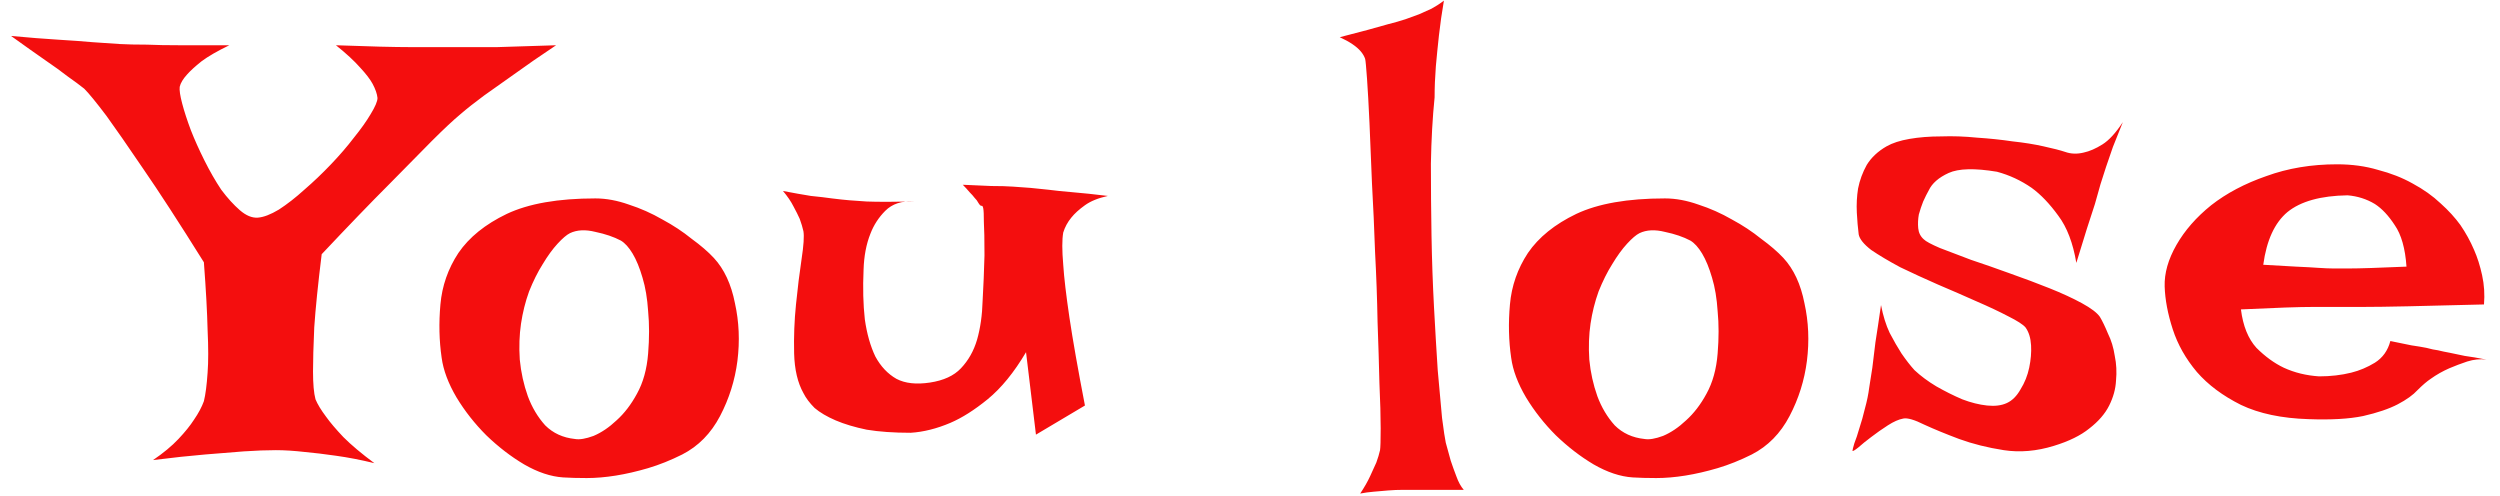 <svg width="126" height="25" viewBox="0 0 126 25" fill="none" xmlns="http://www.w3.org/2000/svg">
<path d="M0.557 1.812C1.453 1.896 2.244 1.958 2.932 2C3.619 2.042 4.192 2.083 4.651 2.125C5.192 2.167 5.651 2.198 6.026 2.219C6.401 2.24 6.859 2.25 7.401 2.25C7.859 2.271 8.432 2.281 9.119 2.281C9.807 2.281 10.619 2.281 11.557 2.281C10.953 2.573 10.484 2.844 10.151 3.094C9.838 3.344 9.599 3.562 9.432 3.75C9.224 3.979 9.099 4.188 9.057 4.375C9.036 4.542 9.078 4.823 9.182 5.219C9.286 5.615 9.432 6.062 9.619 6.562C9.807 7.042 10.036 7.552 10.307 8.094C10.578 8.635 10.859 9.125 11.151 9.562C11.463 9.979 11.776 10.323 12.088 10.594C12.401 10.865 12.703 10.99 12.994 10.969C13.286 10.948 13.64 10.812 14.057 10.562C14.473 10.292 14.901 9.958 15.338 9.562C15.796 9.167 16.244 8.74 16.682 8.281C17.119 7.823 17.505 7.375 17.838 6.938C18.192 6.5 18.474 6.104 18.682 5.75C18.911 5.375 19.026 5.104 19.026 4.938C19.005 4.729 18.922 4.49 18.776 4.219C18.651 3.99 18.442 3.719 18.151 3.406C17.859 3.073 17.453 2.698 16.932 2.281C18.64 2.344 19.89 2.375 20.682 2.375H21.838H23.151C23.63 2.375 24.265 2.375 25.057 2.375C25.849 2.354 26.838 2.323 28.026 2.281C27.213 2.823 26.505 3.312 25.901 3.75C25.317 4.167 24.817 4.521 24.401 4.812C23.922 5.167 23.526 5.479 23.213 5.75C22.859 6.042 22.369 6.5 21.744 7.125C21.203 7.667 20.484 8.396 19.588 9.312C18.692 10.208 17.567 11.375 16.213 12.812C16.026 14.333 15.901 15.562 15.838 16.5C15.796 17.438 15.776 18.177 15.776 18.719C15.776 19.344 15.817 19.812 15.901 20.125C16.005 20.375 16.182 20.667 16.432 21C16.64 21.292 16.932 21.635 17.307 22.031C17.703 22.427 18.224 22.865 18.869 23.344C18.182 23.177 17.536 23.052 16.932 22.969C16.349 22.885 15.828 22.823 15.369 22.781C14.828 22.719 14.338 22.688 13.901 22.688C13.442 22.688 12.901 22.708 12.276 22.75C11.734 22.792 11.088 22.844 10.338 22.906C9.588 22.969 8.713 23.062 7.713 23.188C8.234 22.833 8.661 22.479 8.994 22.125C9.328 21.771 9.588 21.448 9.776 21.156C10.005 20.823 10.171 20.51 10.276 20.219C10.359 19.885 10.421 19.406 10.463 18.781C10.505 18.24 10.505 17.521 10.463 16.625C10.442 15.729 10.38 14.594 10.276 13.219C9.026 11.219 8.005 9.646 7.213 8.5C6.421 7.333 5.807 6.448 5.369 5.844C4.849 5.156 4.474 4.698 4.244 4.469C4.036 4.302 3.755 4.094 3.401 3.844C3.109 3.615 2.734 3.344 2.276 3.031C1.796 2.698 1.224 2.292 0.557 1.812ZM30.009 10C30.551 10 31.113 10.104 31.697 10.312C32.28 10.5 32.843 10.75 33.384 11.062C33.926 11.354 34.416 11.677 34.853 12.031C35.312 12.365 35.687 12.688 35.978 13C36.499 13.562 36.853 14.323 37.041 15.281C37.249 16.219 37.291 17.188 37.166 18.188C37.041 19.167 36.749 20.094 36.291 20.969C35.832 21.844 35.197 22.49 34.384 22.906C33.801 23.198 33.228 23.427 32.666 23.594C32.103 23.76 31.561 23.885 31.041 23.969C30.52 24.052 30.03 24.094 29.572 24.094C29.113 24.094 28.718 24.083 28.384 24.062C27.759 24.021 27.103 23.802 26.416 23.406C25.749 23.01 25.113 22.521 24.509 21.938C23.926 21.354 23.426 20.719 23.009 20.031C22.593 19.323 22.343 18.656 22.259 18.031C22.134 17.177 22.113 16.281 22.197 15.344C22.28 14.406 22.582 13.542 23.103 12.75C23.645 11.958 24.457 11.302 25.541 10.781C26.645 10.26 28.134 10 30.009 10ZM28.978 22.125C29.207 22.167 29.52 22.115 29.916 21.969C30.311 21.802 30.697 21.542 31.072 21.188C31.468 20.833 31.811 20.385 32.103 19.844C32.416 19.281 32.603 18.604 32.666 17.812C32.728 17.042 32.728 16.333 32.666 15.688C32.624 15.042 32.53 14.479 32.384 14C32.239 13.5 32.072 13.094 31.884 12.781C31.697 12.469 31.499 12.25 31.291 12.125C30.936 11.938 30.509 11.792 30.009 11.688C29.509 11.562 29.082 11.583 28.728 11.75C28.561 11.833 28.353 12.01 28.103 12.281C27.853 12.552 27.603 12.896 27.353 13.312C27.103 13.708 26.874 14.167 26.666 14.688C26.478 15.208 26.343 15.75 26.259 16.312C26.176 16.875 26.155 17.479 26.197 18.125C26.259 18.771 26.395 19.385 26.603 19.969C26.811 20.531 27.103 21.021 27.478 21.438C27.874 21.833 28.374 22.062 28.978 22.125ZM39.462 9.625C40.004 9.729 40.472 9.812 40.868 9.875C41.285 9.917 41.639 9.958 41.931 10C42.264 10.042 42.556 10.073 42.806 10.094C43.056 10.115 43.347 10.135 43.681 10.156C44.243 10.177 45.035 10.177 46.056 10.156C45.452 10.115 44.972 10.271 44.618 10.625C44.285 10.958 44.035 11.344 43.868 11.781C43.66 12.302 43.545 12.906 43.524 13.594C43.483 14.51 43.504 15.344 43.587 16.094C43.691 16.823 43.868 17.448 44.118 17.969C44.389 18.469 44.743 18.844 45.181 19.094C45.618 19.323 46.181 19.385 46.868 19.281C47.556 19.177 48.077 18.938 48.431 18.562C48.806 18.167 49.077 17.688 49.243 17.125C49.41 16.542 49.504 15.885 49.524 15.156C49.566 14.427 49.597 13.667 49.618 12.875C49.618 12.083 49.608 11.521 49.587 11.188C49.587 10.833 49.577 10.604 49.556 10.5C49.535 10.396 49.504 10.354 49.462 10.375C49.42 10.375 49.368 10.323 49.306 10.219C49.264 10.135 49.202 10.052 49.118 9.969C49.056 9.885 48.972 9.792 48.868 9.688C48.764 9.562 48.649 9.438 48.524 9.312C49.066 9.333 49.545 9.354 49.962 9.375C50.399 9.375 50.764 9.385 51.056 9.406C51.389 9.427 51.681 9.448 51.931 9.469C52.16 9.49 52.462 9.521 52.837 9.562C53.149 9.604 53.556 9.646 54.056 9.688C54.556 9.729 55.149 9.792 55.837 9.875C55.358 9.979 54.972 10.135 54.681 10.344C54.389 10.552 54.16 10.76 53.993 10.969C53.806 11.198 53.67 11.448 53.587 11.719C53.524 12.073 53.524 12.615 53.587 13.344C53.629 13.99 53.733 14.875 53.899 16C54.066 17.125 54.327 18.604 54.681 20.438L52.212 21.906L51.712 17.75C51.108 18.771 50.462 19.562 49.774 20.125C49.108 20.667 48.483 21.062 47.899 21.312C47.212 21.604 46.545 21.771 45.899 21.812C45.045 21.812 44.306 21.76 43.681 21.656C43.077 21.531 42.556 21.375 42.118 21.188C41.681 21 41.327 20.792 41.056 20.562C40.806 20.312 40.618 20.062 40.493 19.812C40.202 19.292 40.045 18.625 40.024 17.812C40.004 16.979 40.035 16.156 40.118 15.344C40.202 14.51 40.295 13.75 40.399 13.062C40.504 12.375 40.535 11.906 40.493 11.656C40.452 11.469 40.389 11.26 40.306 11.031C40.222 10.844 40.118 10.635 39.993 10.406C39.868 10.156 39.691 9.896 39.462 9.625ZM68.554 24.875C68.763 24.562 68.929 24.271 69.054 24C69.179 23.729 69.284 23.5 69.367 23.312C69.45 23.083 69.513 22.875 69.554 22.688C69.575 22.562 69.586 22.198 69.586 21.594C69.586 20.99 69.565 20.229 69.523 19.312C69.502 18.396 69.471 17.365 69.429 16.219C69.409 15.073 69.367 13.906 69.304 12.719C69.263 11.531 69.211 10.375 69.148 9.25C69.106 8.125 69.065 7.115 69.023 6.219C68.981 5.302 68.94 4.552 68.898 3.969C68.856 3.385 68.825 3.052 68.804 2.969C68.763 2.844 68.69 2.719 68.586 2.594C68.377 2.344 68.023 2.104 67.523 1.875C68.586 1.604 69.398 1.385 69.961 1.219C70.294 1.135 70.586 1.052 70.836 0.969C71.065 0.885 71.294 0.802 71.523 0.719C71.711 0.635 71.919 0.542 72.148 0.438C72.377 0.312 72.586 0.177 72.773 0.031C72.669 0.635 72.586 1.219 72.523 1.781C72.461 2.344 72.409 2.865 72.367 3.344C72.325 3.885 72.304 4.406 72.304 4.906C72.2 5.927 72.138 7.042 72.117 8.25C72.117 9.438 72.127 10.646 72.148 11.875C72.169 13.104 72.211 14.302 72.273 15.469C72.336 16.635 72.398 17.698 72.461 18.656C72.544 19.594 72.617 20.396 72.679 21.062C72.763 21.708 72.825 22.125 72.867 22.312C72.95 22.625 73.034 22.927 73.117 23.219C73.2 23.469 73.294 23.729 73.398 24C73.502 24.292 73.627 24.521 73.773 24.688H70.742C70.471 24.688 70.211 24.698 69.961 24.719C69.731 24.74 69.492 24.76 69.242 24.781C68.992 24.802 68.763 24.833 68.554 24.875ZM83.913 10C84.455 10 85.017 10.104 85.601 10.312C86.184 10.5 86.746 10.75 87.288 11.062C87.83 11.354 88.319 11.677 88.757 12.031C89.215 12.365 89.59 12.688 89.882 13C90.403 13.562 90.757 14.323 90.944 15.281C91.153 16.219 91.194 17.188 91.069 18.188C90.944 19.167 90.653 20.094 90.194 20.969C89.736 21.844 89.101 22.49 88.288 22.906C87.705 23.198 87.132 23.427 86.569 23.594C86.007 23.76 85.465 23.885 84.944 23.969C84.424 24.052 83.934 24.094 83.476 24.094C83.017 24.094 82.621 24.083 82.288 24.062C81.663 24.021 81.007 23.802 80.319 23.406C79.653 23.01 79.017 22.521 78.413 21.938C77.83 21.354 77.33 20.719 76.913 20.031C76.496 19.323 76.246 18.656 76.163 18.031C76.038 17.177 76.017 16.281 76.101 15.344C76.184 14.406 76.486 13.542 77.007 12.75C77.549 11.958 78.361 11.302 79.444 10.781C80.549 10.26 82.038 10 83.913 10ZM82.882 22.125C83.111 22.167 83.424 22.115 83.819 21.969C84.215 21.802 84.601 21.542 84.976 21.188C85.371 20.833 85.715 20.385 86.007 19.844C86.319 19.281 86.507 18.604 86.569 17.812C86.632 17.042 86.632 16.333 86.569 15.688C86.528 15.042 86.434 14.479 86.288 14C86.142 13.5 85.976 13.094 85.788 12.781C85.601 12.469 85.403 12.25 85.194 12.125C84.84 11.938 84.413 11.792 83.913 11.688C83.413 11.562 82.986 11.583 82.632 11.75C82.465 11.833 82.257 12.01 82.007 12.281C81.757 12.552 81.507 12.896 81.257 13.312C81.007 13.708 80.778 14.167 80.569 14.688C80.382 15.208 80.246 15.75 80.163 16.312C80.08 16.875 80.059 17.479 80.101 18.125C80.163 18.771 80.299 19.385 80.507 19.969C80.715 20.531 81.007 21.021 81.382 21.438C81.778 21.833 82.278 22.062 82.882 22.125ZM106.991 6.156C106.803 6.615 106.636 7.031 106.491 7.406C106.366 7.781 106.251 8.115 106.147 8.406C106.043 8.74 105.949 9.031 105.866 9.281C105.782 9.573 105.689 9.906 105.584 10.281C105.48 10.615 105.345 11.031 105.178 11.531C105.032 12.01 104.855 12.583 104.647 13.25C104.48 12.25 104.178 11.458 103.741 10.875C103.303 10.271 102.855 9.802 102.397 9.469C101.855 9.094 101.272 8.823 100.647 8.656C99.522 8.469 98.709 8.49 98.209 8.719C97.709 8.948 97.376 9.24 97.209 9.594C97.126 9.74 97.032 9.927 96.928 10.156C96.845 10.365 96.772 10.583 96.709 10.812C96.668 11.042 96.657 11.271 96.678 11.5C96.699 11.729 96.793 11.917 96.959 12.062C97.064 12.167 97.334 12.312 97.772 12.5C98.209 12.667 98.73 12.865 99.334 13.094C99.959 13.302 100.616 13.531 101.303 13.781C102.011 14.031 102.678 14.281 103.303 14.531C103.928 14.781 104.47 15.031 104.928 15.281C105.386 15.531 105.689 15.76 105.834 15.969C105.959 16.177 106.095 16.458 106.241 16.812C106.407 17.146 106.522 17.521 106.584 17.938C106.668 18.333 106.689 18.75 106.647 19.188C106.626 19.604 106.511 20.021 106.303 20.438C106.095 20.854 105.761 21.24 105.303 21.594C104.866 21.948 104.272 22.24 103.522 22.469C102.647 22.74 101.803 22.812 100.991 22.688C100.178 22.562 99.428 22.375 98.741 22.125C98.074 21.875 97.491 21.635 96.991 21.406C96.491 21.156 96.136 21.052 95.928 21.094C95.699 21.135 95.439 21.25 95.147 21.438C94.855 21.625 94.574 21.823 94.303 22.031C94.053 22.219 93.834 22.396 93.647 22.562C93.459 22.708 93.366 22.76 93.366 22.719C93.366 22.677 93.397 22.552 93.459 22.344C93.543 22.135 93.626 21.885 93.709 21.594C93.814 21.281 93.907 20.948 93.991 20.594C94.095 20.219 94.168 19.865 94.209 19.531C94.251 19.26 94.303 18.927 94.366 18.531C94.407 18.177 94.459 17.75 94.522 17.25C94.605 16.729 94.699 16.104 94.803 15.375C94.907 15.917 95.053 16.385 95.241 16.781C95.449 17.177 95.647 17.521 95.834 17.812C96.064 18.146 96.282 18.427 96.491 18.656C96.803 18.948 97.168 19.219 97.584 19.469C98.022 19.719 98.459 19.938 98.897 20.125C99.334 20.292 99.751 20.396 100.147 20.438C100.543 20.479 100.876 20.438 101.147 20.312C101.418 20.188 101.647 19.958 101.834 19.625C102.043 19.292 102.189 18.927 102.272 18.531C102.355 18.135 102.386 17.76 102.366 17.406C102.345 17.031 102.251 16.729 102.084 16.5C101.959 16.354 101.668 16.167 101.209 15.938C100.772 15.708 100.241 15.458 99.616 15.188C99.011 14.917 98.366 14.635 97.678 14.344C97.011 14.052 96.376 13.76 95.772 13.469C95.189 13.156 94.699 12.865 94.303 12.594C93.928 12.302 93.72 12.042 93.678 11.812C93.636 11.479 93.605 11.115 93.584 10.719C93.564 10.302 93.584 9.896 93.647 9.5C93.73 9.083 93.876 8.688 94.084 8.312C94.314 7.938 94.647 7.625 95.084 7.375C95.376 7.208 95.761 7.083 96.241 7C96.72 6.917 97.251 6.875 97.834 6.875C98.418 6.854 99.022 6.875 99.647 6.938C100.272 6.979 100.866 7.042 101.428 7.125C102.011 7.188 102.532 7.271 102.991 7.375C103.47 7.479 103.834 7.573 104.084 7.656C104.376 7.76 104.689 7.771 105.022 7.688C105.314 7.625 105.626 7.49 105.959 7.281C106.293 7.073 106.636 6.698 106.991 6.156ZM116.881 18.969C117.464 18.969 118.006 18.906 118.506 18.781C118.922 18.677 119.318 18.51 119.693 18.281C120.089 18.031 120.349 17.667 120.474 17.188C120.891 17.271 121.245 17.344 121.537 17.406C121.829 17.448 122.079 17.49 122.287 17.531C122.516 17.594 122.714 17.635 122.881 17.656C123.047 17.698 123.245 17.74 123.474 17.781C123.683 17.823 123.933 17.875 124.224 17.938C124.537 17.979 124.901 18.042 125.318 18.125C125.006 18.083 124.683 18.115 124.349 18.219C124.037 18.323 123.735 18.438 123.443 18.562C123.11 18.708 122.797 18.885 122.506 19.094C122.318 19.219 122.099 19.406 121.849 19.656C121.62 19.906 121.287 20.146 120.849 20.375C120.412 20.604 119.829 20.802 119.099 20.969C118.391 21.115 117.474 21.167 116.349 21.125C114.995 21.083 113.86 20.844 112.943 20.406C112.026 19.948 111.287 19.396 110.724 18.75C110.162 18.083 109.756 17.365 109.506 16.594C109.256 15.823 109.12 15.104 109.099 14.438C109.079 13.771 109.276 13.073 109.693 12.344C110.11 11.615 110.693 10.948 111.443 10.344C112.214 9.74 113.141 9.25 114.224 8.875C115.308 8.479 116.495 8.281 117.787 8.281C118.537 8.281 119.224 8.375 119.849 8.562C120.495 8.729 121.079 8.958 121.599 9.25C122.141 9.542 122.61 9.875 123.006 10.25C123.401 10.604 123.735 10.969 124.006 11.344C124.276 11.74 124.506 12.156 124.693 12.594C124.86 12.969 124.995 13.396 125.099 13.875C125.204 14.354 125.235 14.844 125.193 15.344C123.61 15.385 122.329 15.417 121.349 15.438C120.391 15.458 119.641 15.469 119.099 15.469H117.693H116.631C116.256 15.469 115.766 15.479 115.162 15.5C114.558 15.521 113.818 15.552 112.943 15.594C113.047 16.427 113.308 17.073 113.724 17.531C114.162 17.969 114.62 18.302 115.099 18.531C115.641 18.781 116.235 18.927 116.881 18.969ZM114.068 13.344C114.735 13.385 115.287 13.417 115.724 13.438C116.183 13.458 116.558 13.479 116.849 13.5C117.162 13.521 117.412 13.531 117.599 13.531H118.381C118.901 13.531 119.87 13.5 121.287 13.438C121.224 12.521 121.026 11.823 120.693 11.344C120.381 10.865 120.047 10.51 119.693 10.281C119.276 10.031 118.818 9.885 118.318 9.844C116.964 9.865 115.954 10.146 115.287 10.688C114.641 11.229 114.235 12.115 114.068 13.344Z" fill="#F40E0E"/>
</svg>
